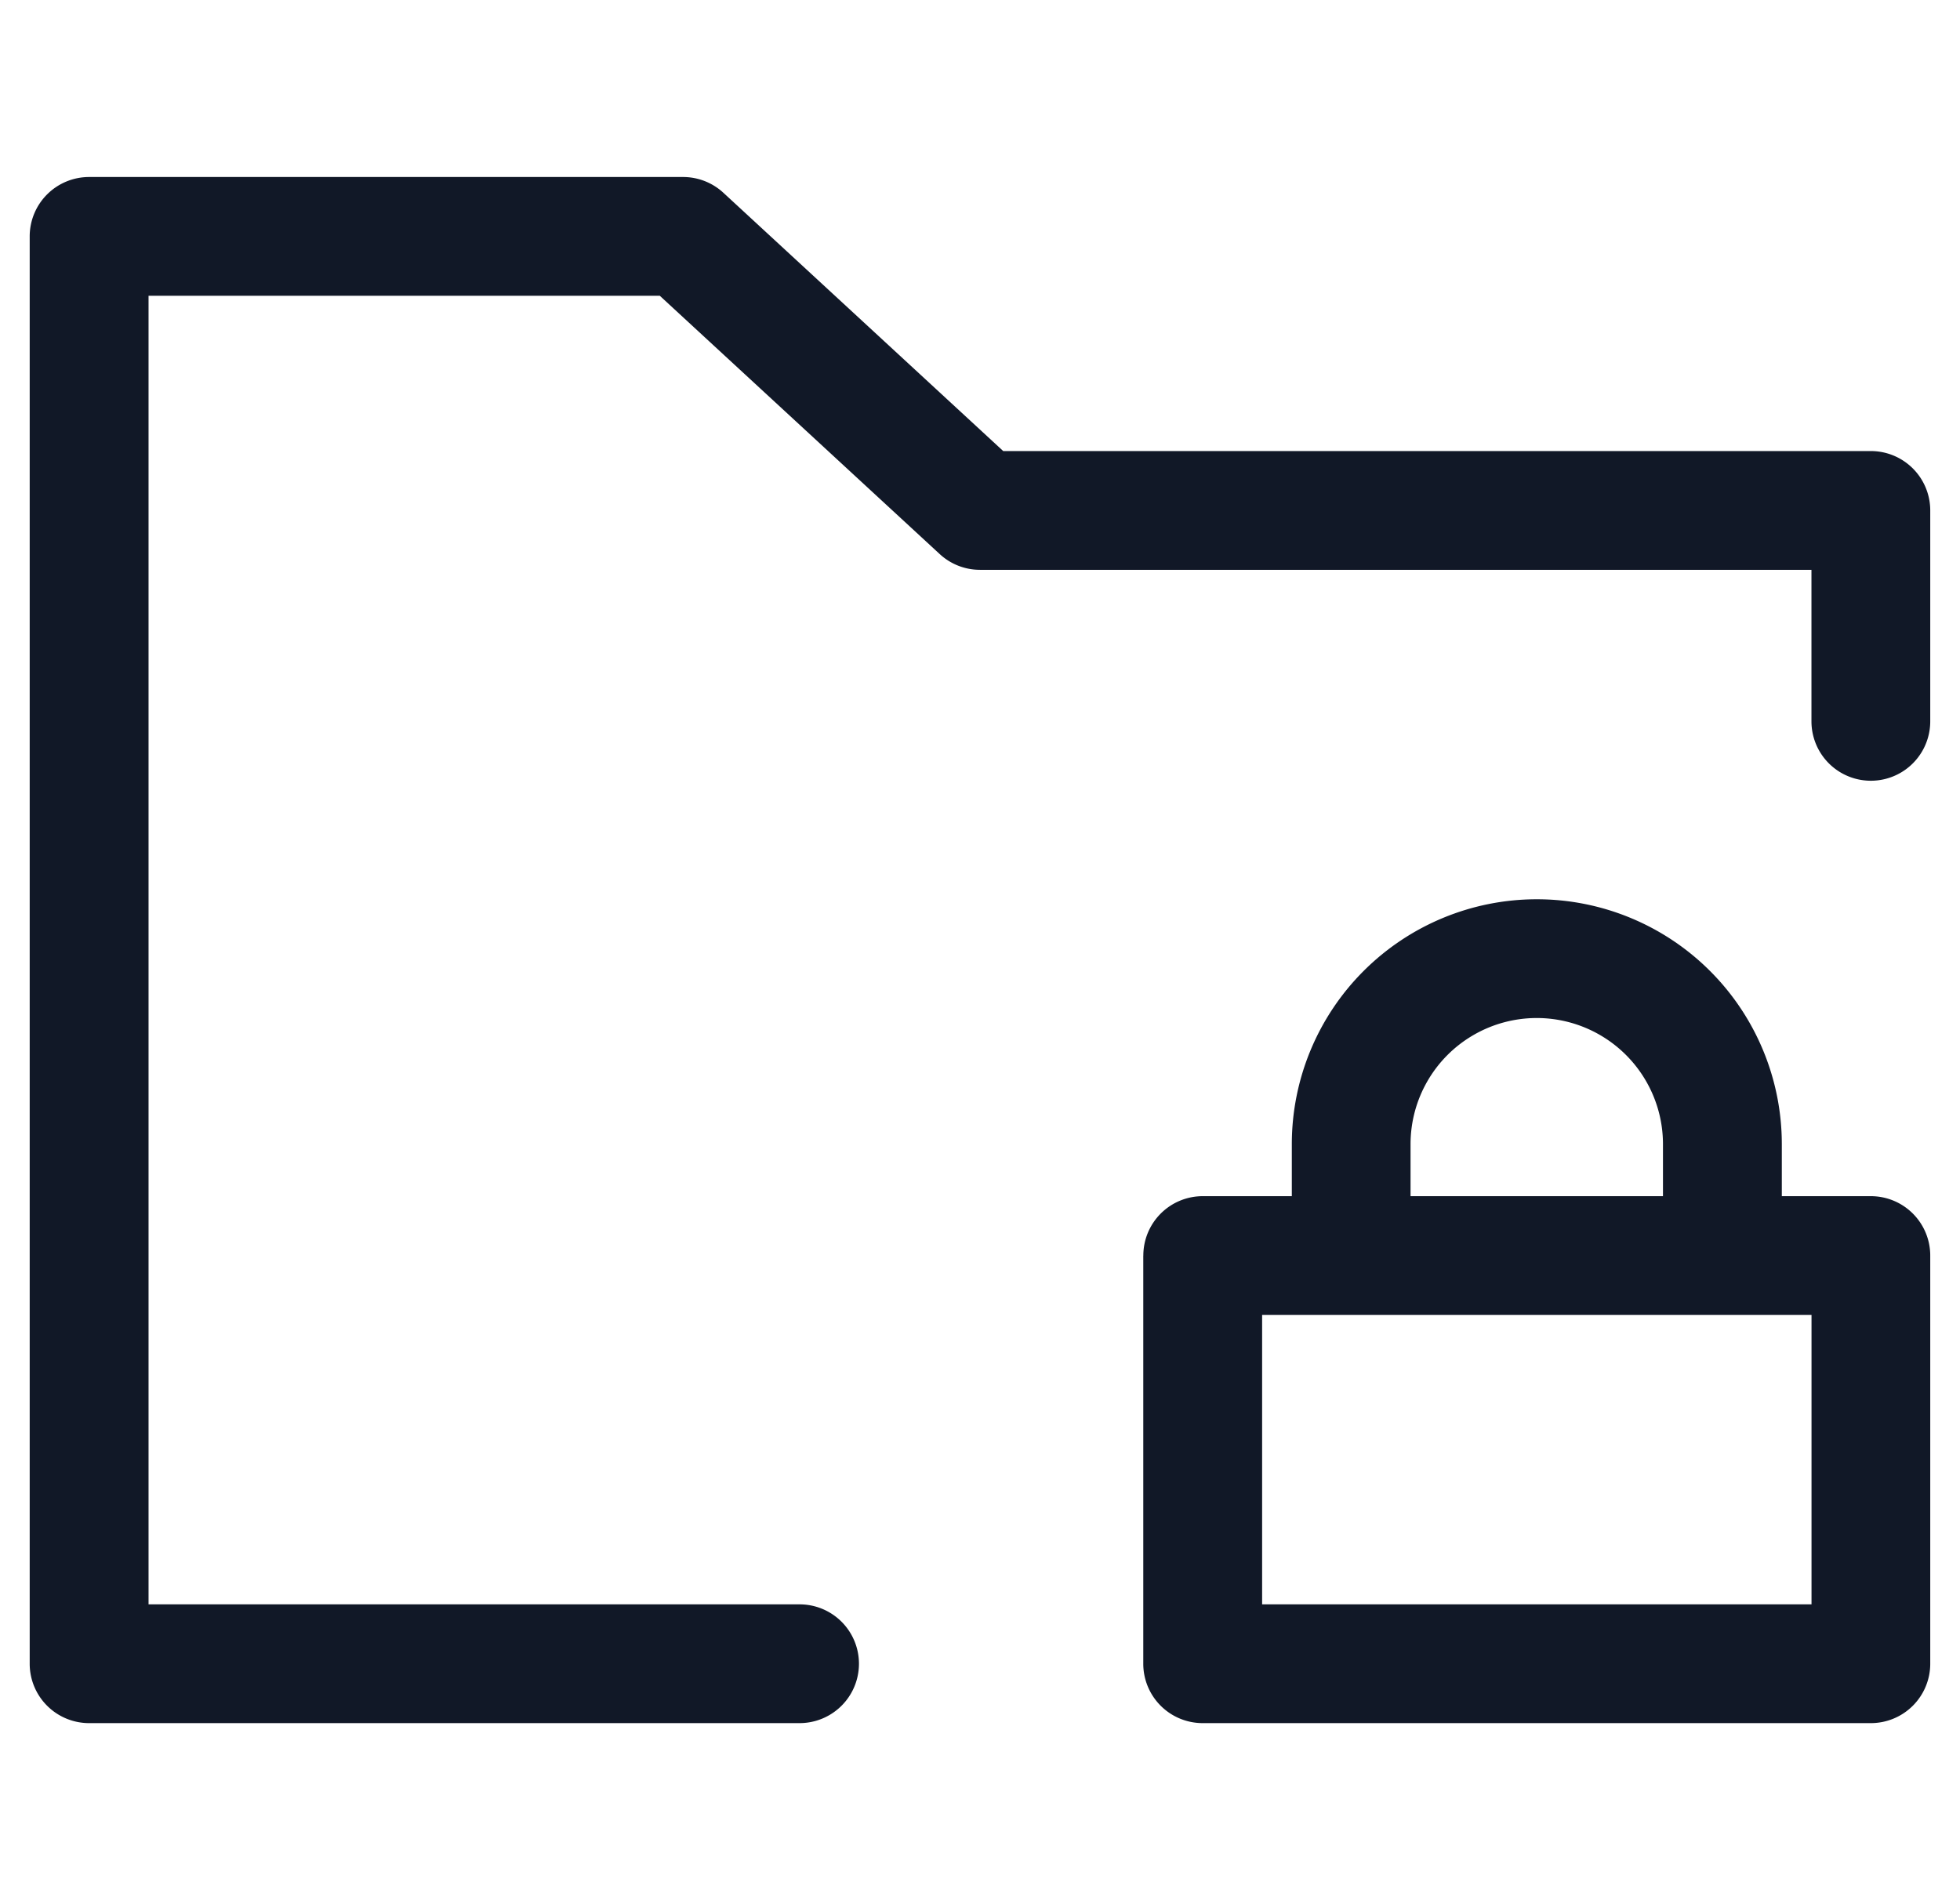 <svg xmlns="http://www.w3.org/2000/svg" width="33" height="32" fill="none" viewBox="0 0 33 32"><path fill="#111827" fill-rule="evenodd" d="M1.5 2.981a1 1 0 0 0-1 1v24.037a1 1 0 0 0 1 1h11.962a1 1 0 1 0 0-2H2.501V4.981h8.608l4.713 4.35a.997.997 0 0 0 .678.265h13.999v2.552a1 1 0 1 0 2 0V8.596a1 1 0 0 0-1-1H16.891l-4.712-4.35a1 1 0 0 0-.679-.265h-10Zm17.75 18.163a1 1 0 0 1 1-1h1.5v-.875a4.125 4.125 0 0 1 8.25 0v.875h1.499a1 1 0 0 1 1 1v6.874a1 1 0 0 1-1 1h-11.25a1 1 0 0 1-1-1v-6.874Zm3.483 1H30.5v4.874h-9.25v-4.874h1.485Zm5.266-2v-.875a2.125 2.125 0 1 0-4.25 0v.875H28Z" clip-rule="evenodd"/></svg>